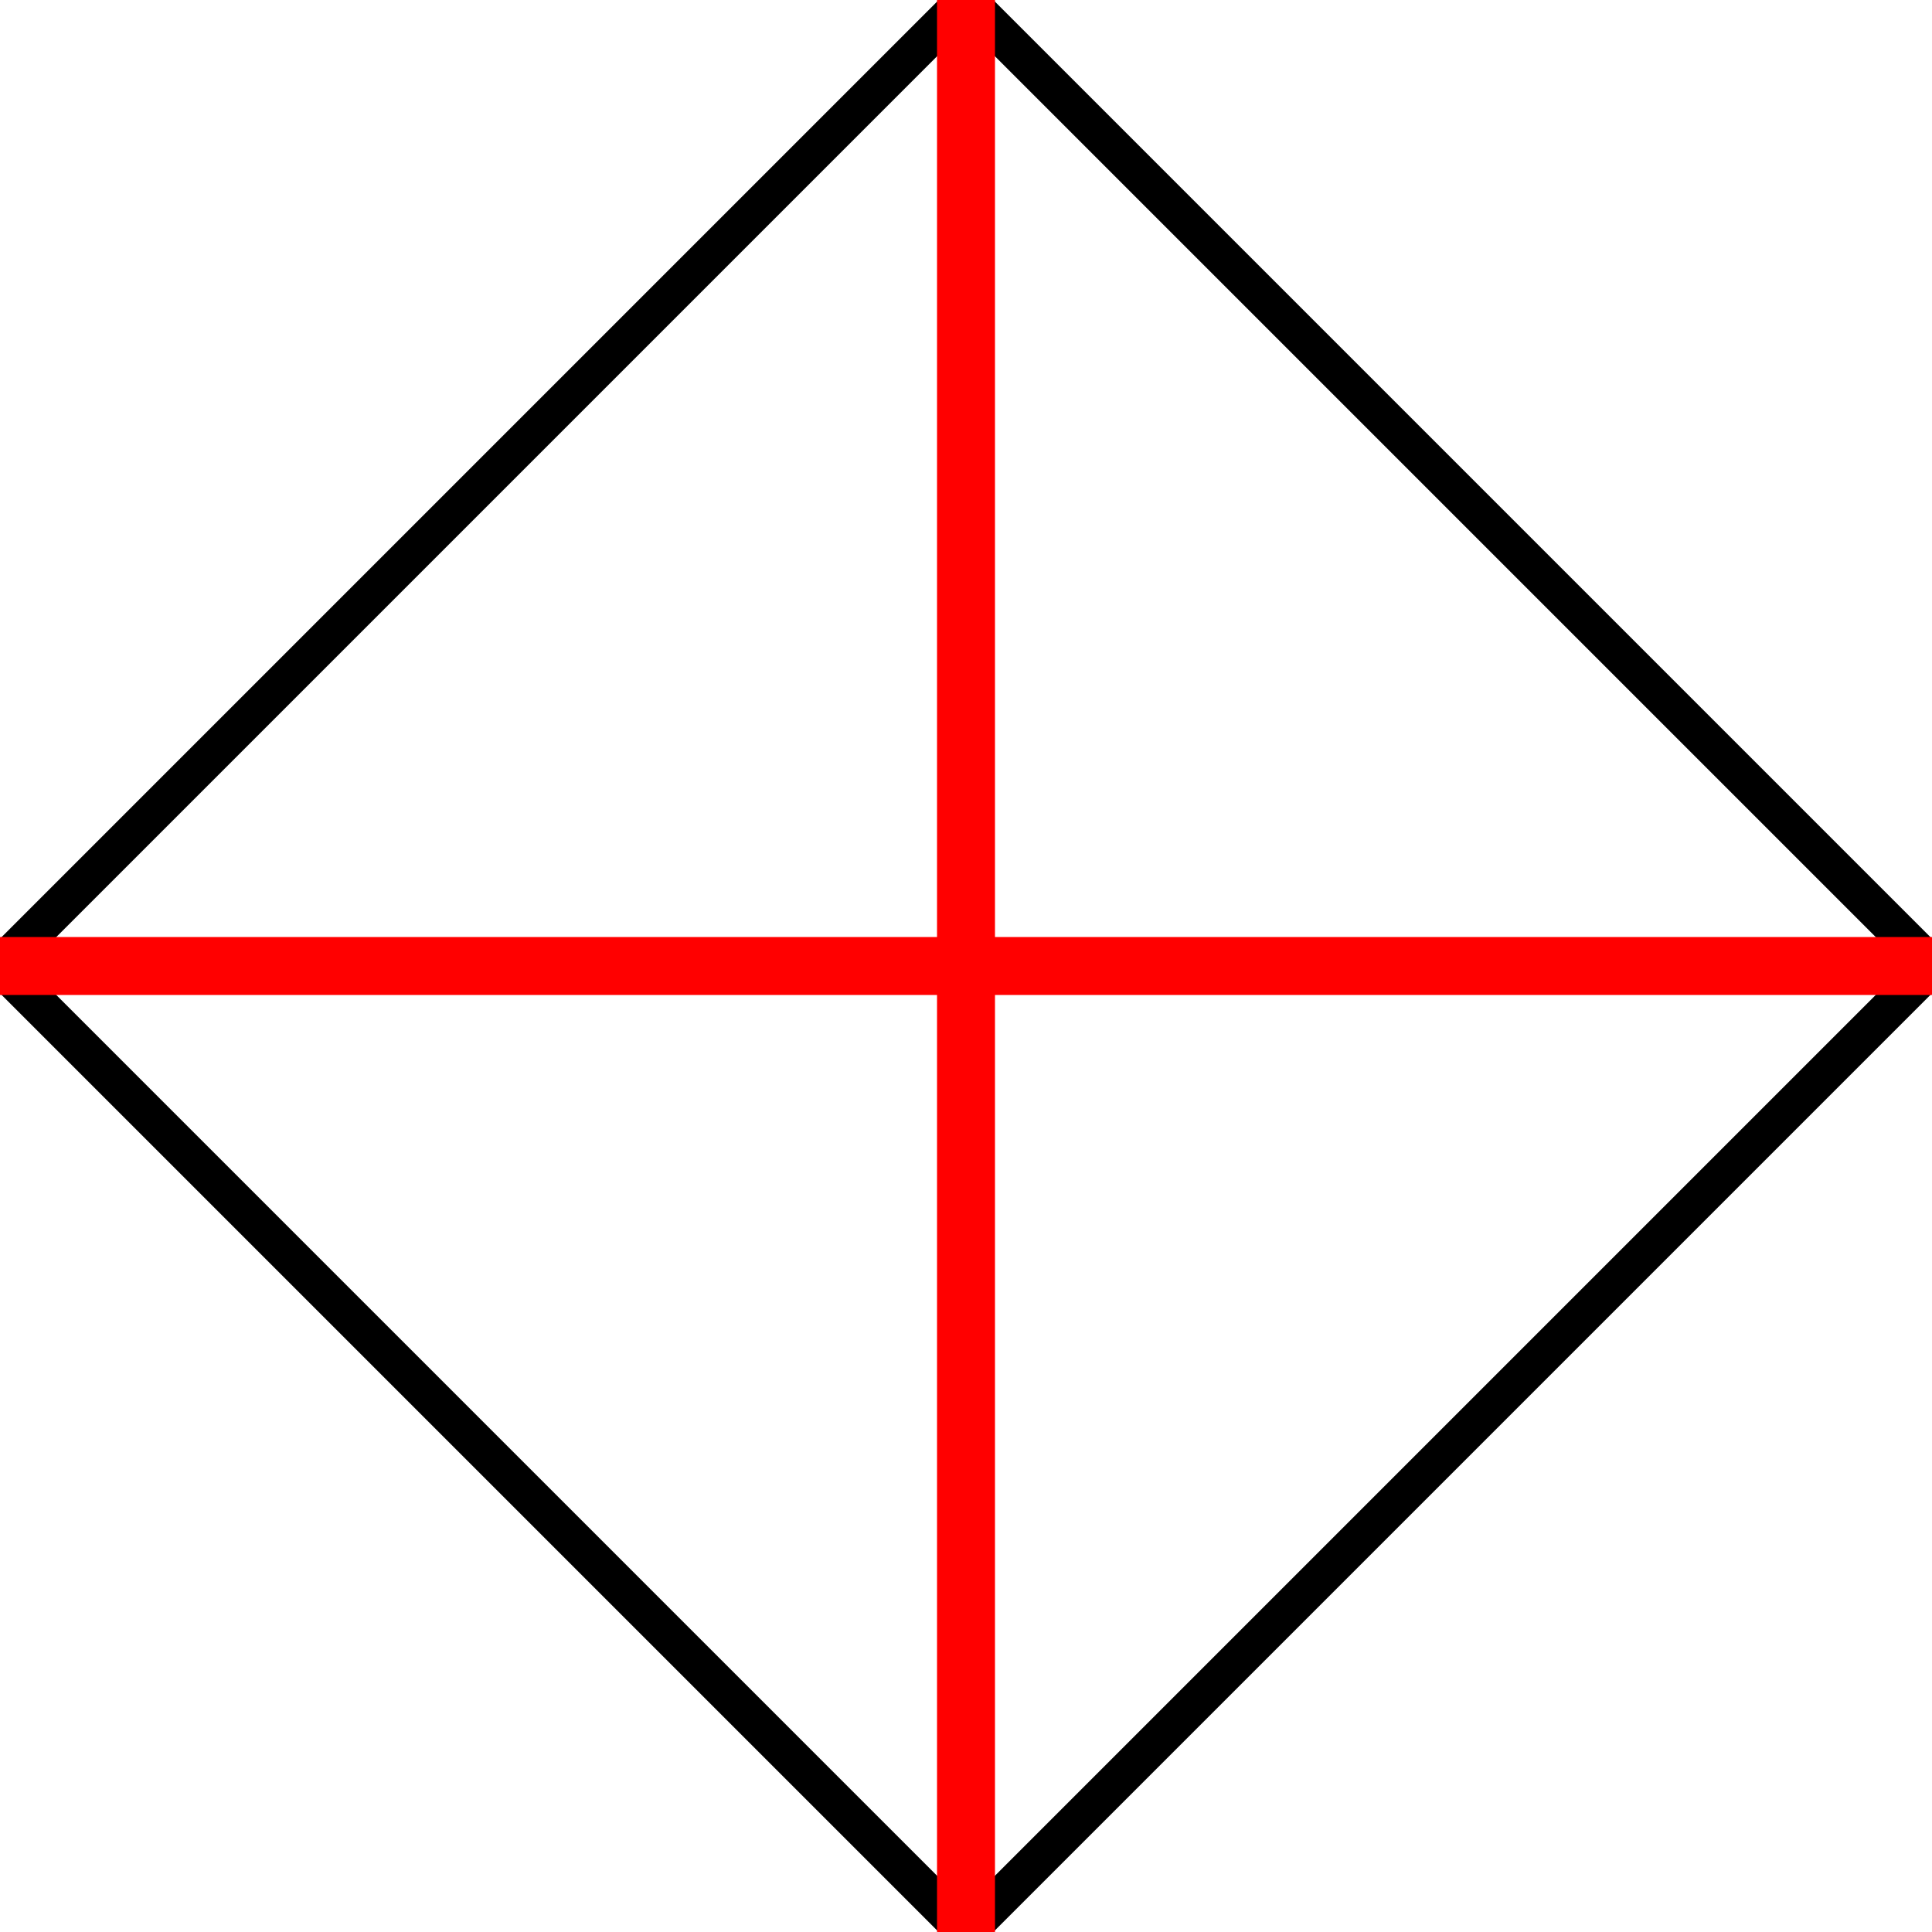 <svg width="200" height="200" viewBox="50 50 100 100" xmlns="http://www.w3.org/2000/svg">
  <polygon points="50,100 100,50 150,100 100,150" fill="none" stroke="black" stroke-width="2"/>
  
  <line x1="50" y1="100" x2="150" y2="100" stroke="red" stroke-width="3"/>
  <line x1="100" y1="50" x2="100" y2="150" stroke="red" stroke-width="3"/>
</svg>
